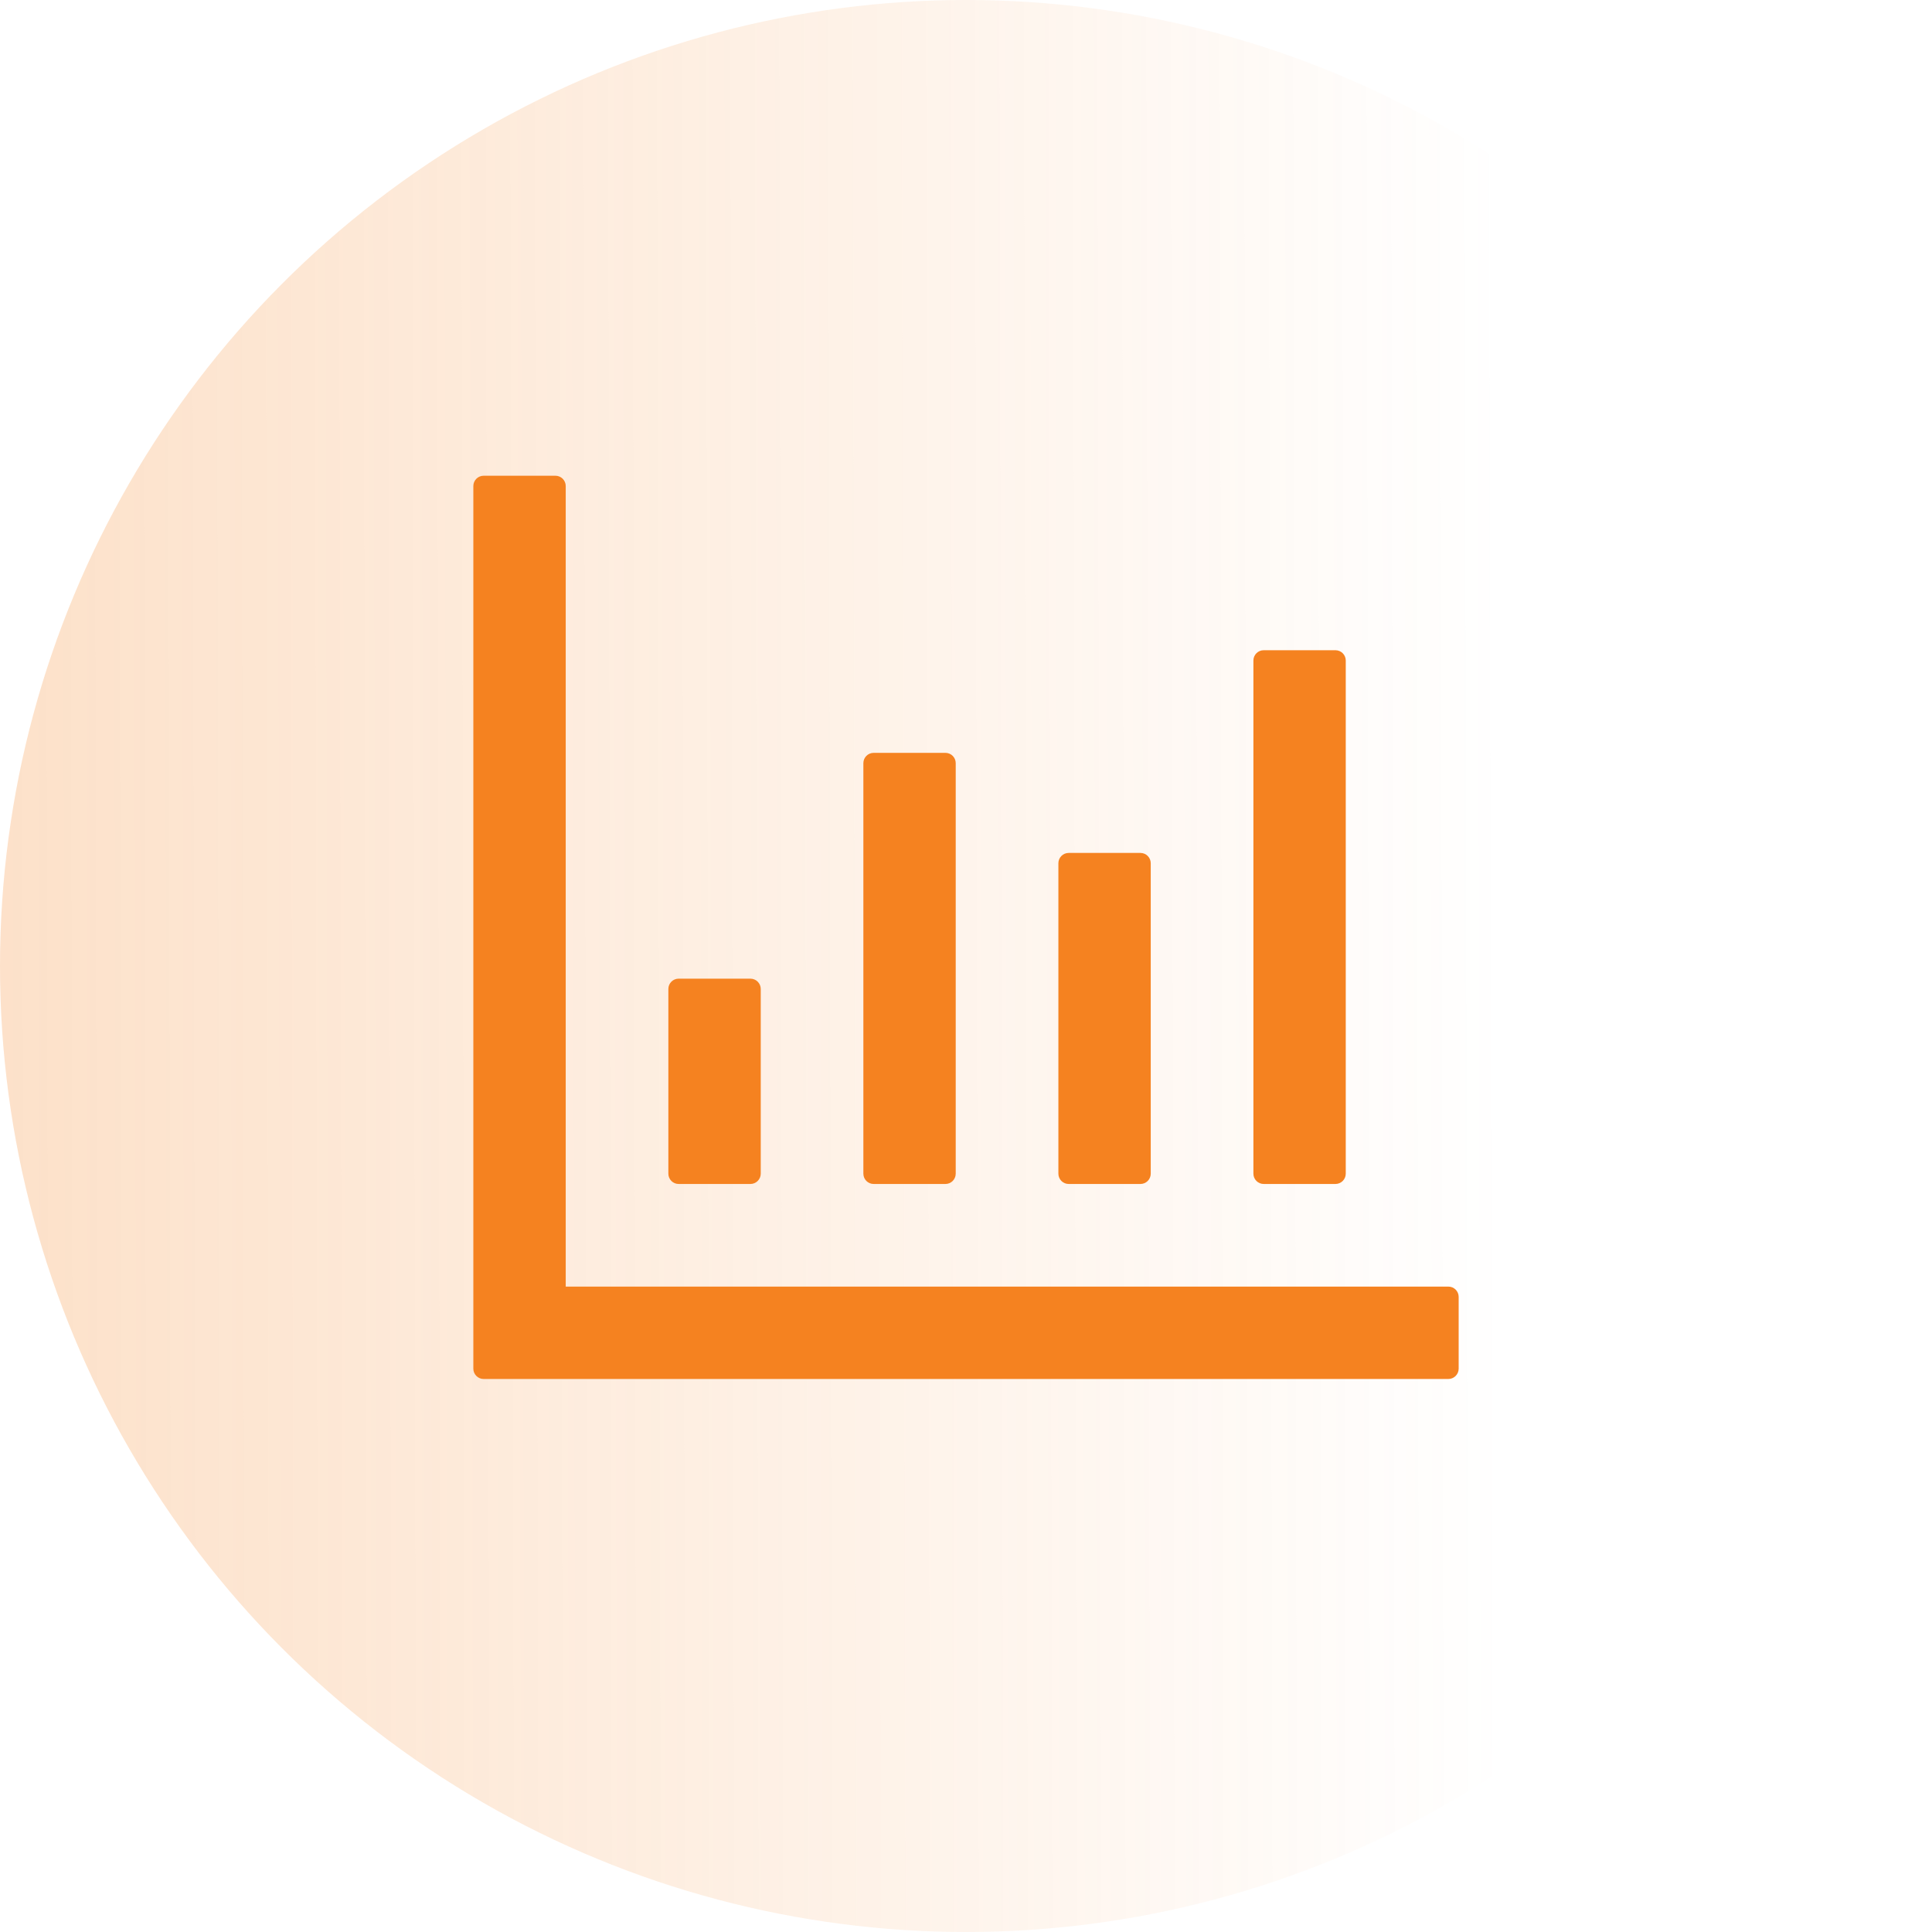 <svg width="50" height="50" viewBox="0 0 50 50" fill="none" xmlns="http://www.w3.org/2000/svg">
<circle cx="25" cy="25" r="25" fill="url(#paint0_linear_754_843)" fill-opacity="0.25"/>
<path d="M37.484 33.297H14.641V12.578C14.641 12.432 14.521 12.312 14.375 12.312H12.516C12.37 12.312 12.25 12.432 12.25 12.578V35.422C12.25 35.568 12.37 35.688 12.516 35.688H37.484C37.63 35.688 37.75 35.568 37.75 35.422V33.562C37.75 33.416 37.63 33.297 37.484 33.297ZM17.562 30.641H19.422C19.568 30.641 19.688 30.521 19.688 30.375V25.594C19.688 25.448 19.568 25.328 19.422 25.328H17.562C17.416 25.328 17.297 25.448 17.297 25.594V30.375C17.297 30.521 17.416 30.641 17.562 30.641ZM22.609 30.641H24.469C24.615 30.641 24.734 30.521 24.734 30.375V19.75C24.734 19.604 24.615 19.484 24.469 19.484H22.609C22.463 19.484 22.344 19.604 22.344 19.75V30.375C22.344 30.521 22.463 30.641 22.609 30.641ZM27.656 30.641H29.516C29.662 30.641 29.781 30.521 29.781 30.375V22.34C29.781 22.194 29.662 22.074 29.516 22.074H27.656C27.51 22.074 27.391 22.194 27.391 22.34V30.375C27.391 30.521 27.51 30.641 27.656 30.641ZM32.703 30.641H34.562C34.709 30.641 34.828 30.521 34.828 30.375V17.094C34.828 16.948 34.709 16.828 34.562 16.828H32.703C32.557 16.828 32.438 16.948 32.438 17.094V30.375C32.438 30.521 32.557 30.641 32.703 30.641Z" fill="#F58220"/>
<defs>
<linearGradient id="paint0_linear_754_843" x1="-1.48" y1="24.193" x2="38.898" y2="24.11" gradientUnits="userSpaceOnUse">
<stop stop-color="#F58220"/>
<stop offset="1" stop-color="#F58220" stop-opacity="0"/>
</linearGradient>
</defs>
</svg>
